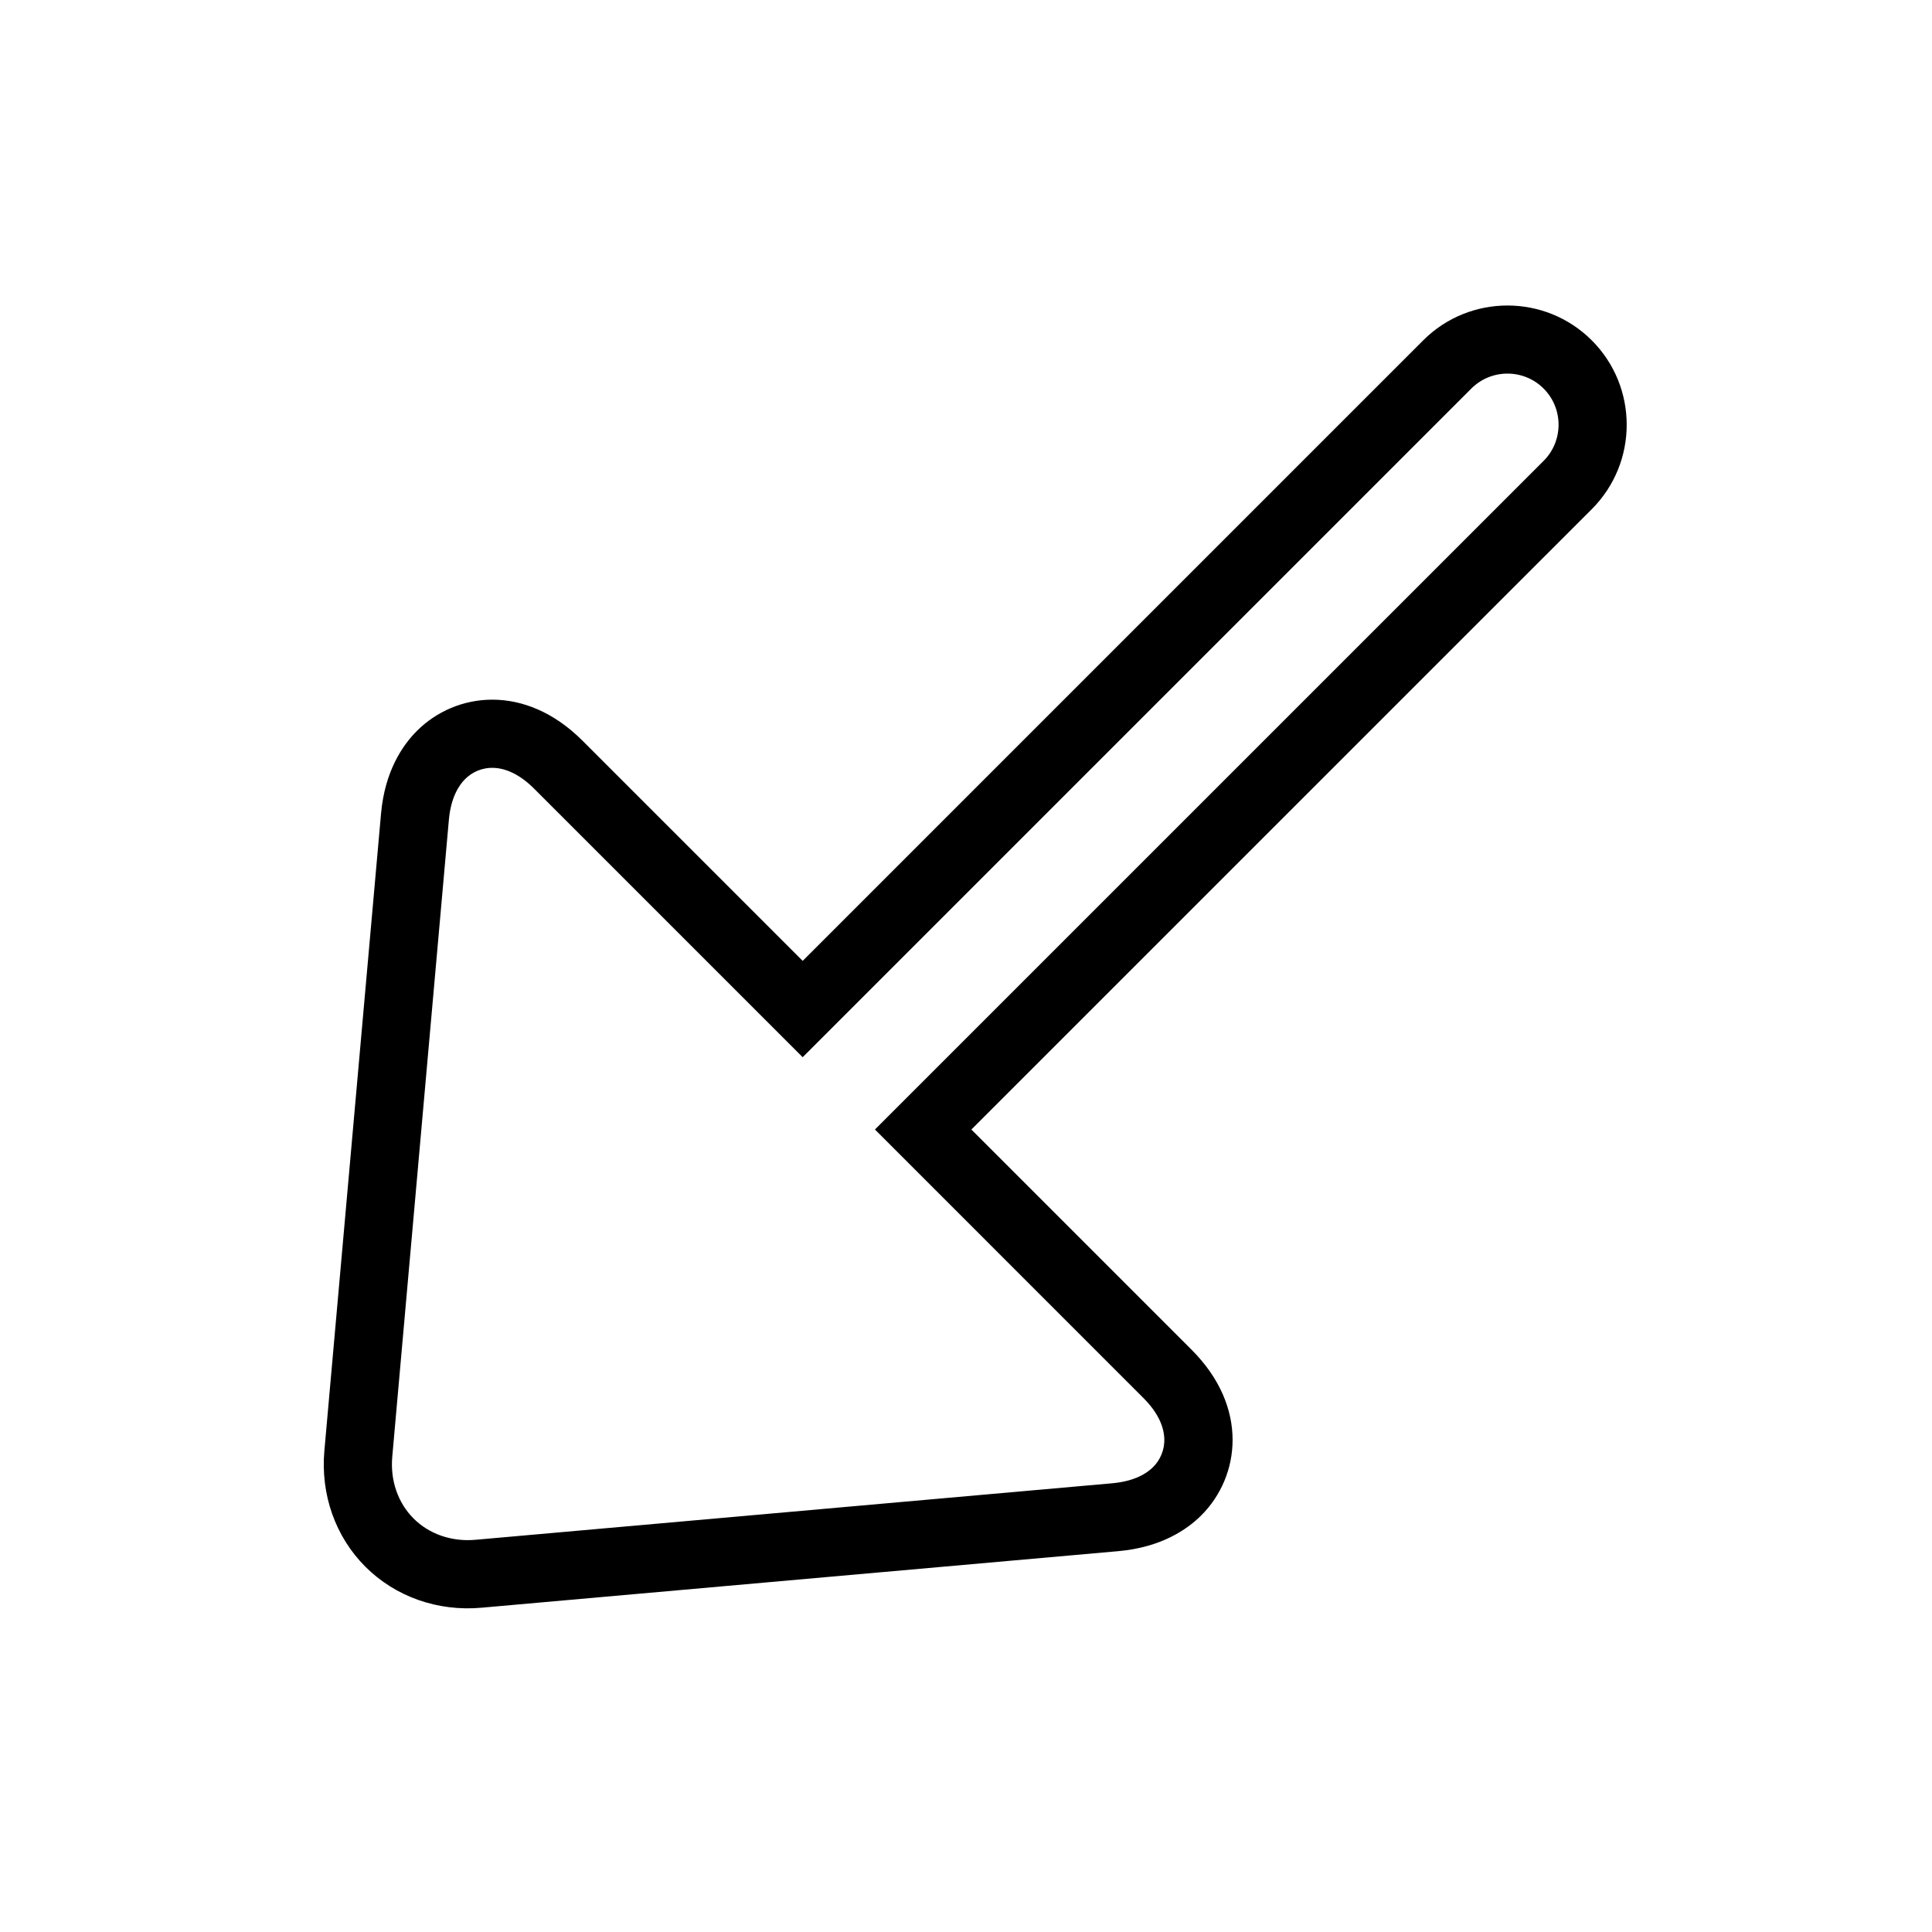 <?xml version="1.0" encoding="utf-8"?>
<!-- Generator: Adobe Illustrator 15.1.0, SVG Export Plug-In . SVG Version: 6.00 Build 0)  -->
<!DOCTYPE svg PUBLIC "-//W3C//DTD SVG 1.1//EN" "http://www.w3.org/Graphics/SVG/1.1/DTD/svg11.dtd">
<svg version="1.1" id="Layer_1" xmlns="http://www.w3.org/2000/svg" xmlns:xlink="http://www.w3.org/1999/xlink" x="0px" y="0px"
	 width="56.689px" height="56.689px" viewBox="0 0 56.689 56.689" enable-background="new 0 0 56.689 56.689" xml:space="preserve">
<g>
	<path d="M35.25,44.462c-0.418,0.419-1.181,0.94-2.433,1.052l-18.691,1.66c-1.284,0.115-2.525-0.323-3.405-1.203
		s-1.318-2.12-1.203-3.406l1.662-18.688c0.11-1.25,0.634-2.012,1.053-2.431c1.136-1.136,3.168-1.403,4.857,0.286l6.462,6.462
		L41.758,9.988c1.364-1.365,3.585-1.365,4.949,0c1.365,1.365,1.365,3.585,0.001,4.95L28.502,33.143l6.463,6.463
		C36.653,41.293,36.387,43.326,35.25,44.462z M13.647,22.86c-0.185,0.185-0.417,0.542-0.476,1.194L11.51,42.742
		c-0.063,0.693,0.165,1.354,0.625,1.814c0.459,0.459,1.12,0.687,1.814,0.625l18.691-1.659c0.653-0.06,1.011-0.29,1.195-0.475
		c0.402-0.401,0.567-1.175-0.286-2.028l-7.876-7.877l19.62-19.619c0.585-0.584,0.585-1.537,0-2.122
		c-0.585-0.585-1.536-0.585-2.121,0l-19.62,19.62l-7.876-7.876C14.821,22.29,14.05,22.458,13.647,22.86z"/>
</g>
</svg>
